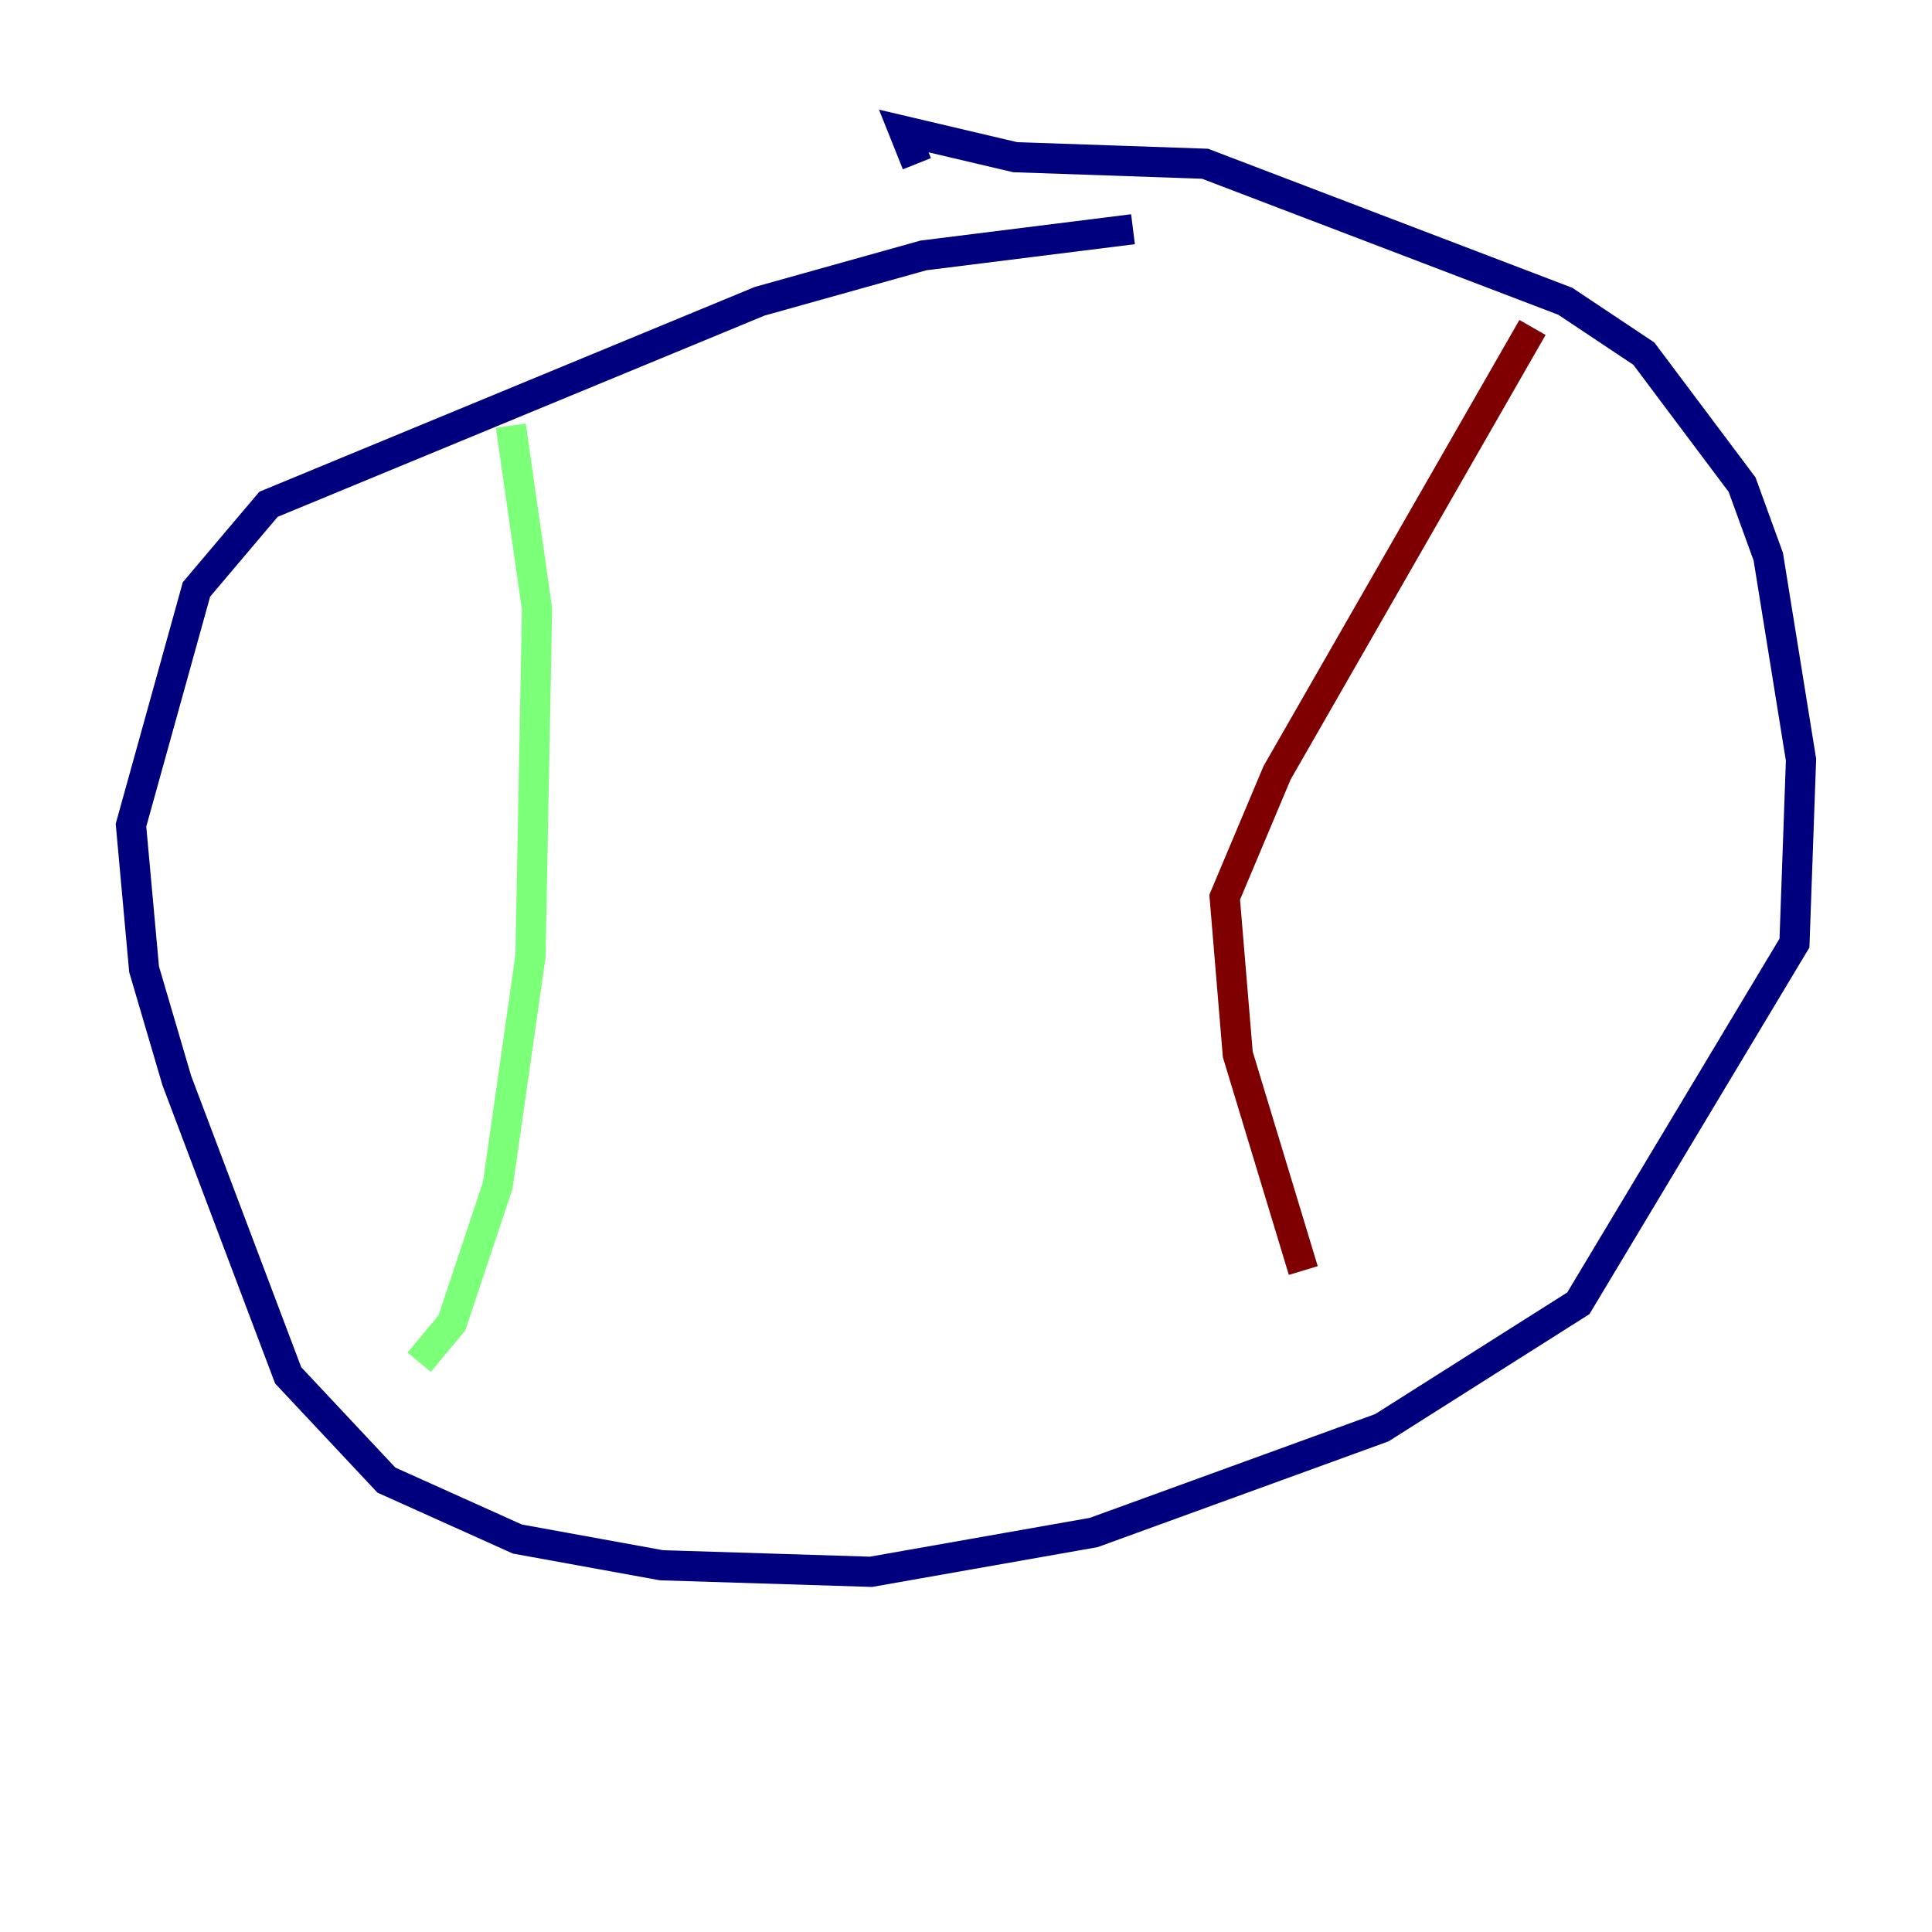 <?xml version="1.0" encoding="utf-8" ?>
<svg baseProfile="tiny" height="128" version="1.2" viewBox="0,0,128,128" width="128" xmlns="http://www.w3.org/2000/svg" xmlns:ev="http://www.w3.org/2001/xml-events" xmlns:xlink="http://www.w3.org/1999/xlink"><defs /><polyline fill="none" points="75.064,15.186 61.18,16.922 50.332,19.959 17.79,33.41 13.017,39.051 8.678,54.671 9.546,64.217 11.715,71.593 19.091,91.119 25.6,98.061 34.278,101.966 43.824,103.702 57.709,104.136 72.461,101.532 91.552,94.59 104.57,86.346 118.888,62.481 119.322,50.332 117.153,36.881 115.417,32.108 108.909,23.43 103.702,19.959 79.837,10.848 67.254,10.414 59.878,8.678 60.746,10.848" stroke="#00007f" stroke-width="2" /><polyline fill="none" points="33.844,28.203 35.58,40.352 35.146,63.349 32.976,78.536 29.939,87.647 27.77,90.251" stroke="#7cff79" stroke-width="2" /><polyline fill="none" points="101.532,21.695 84.61,51.2 81.139,59.444 82.007,69.858 86.346,84.176" stroke="#7f0000" stroke-width="2" /></svg>